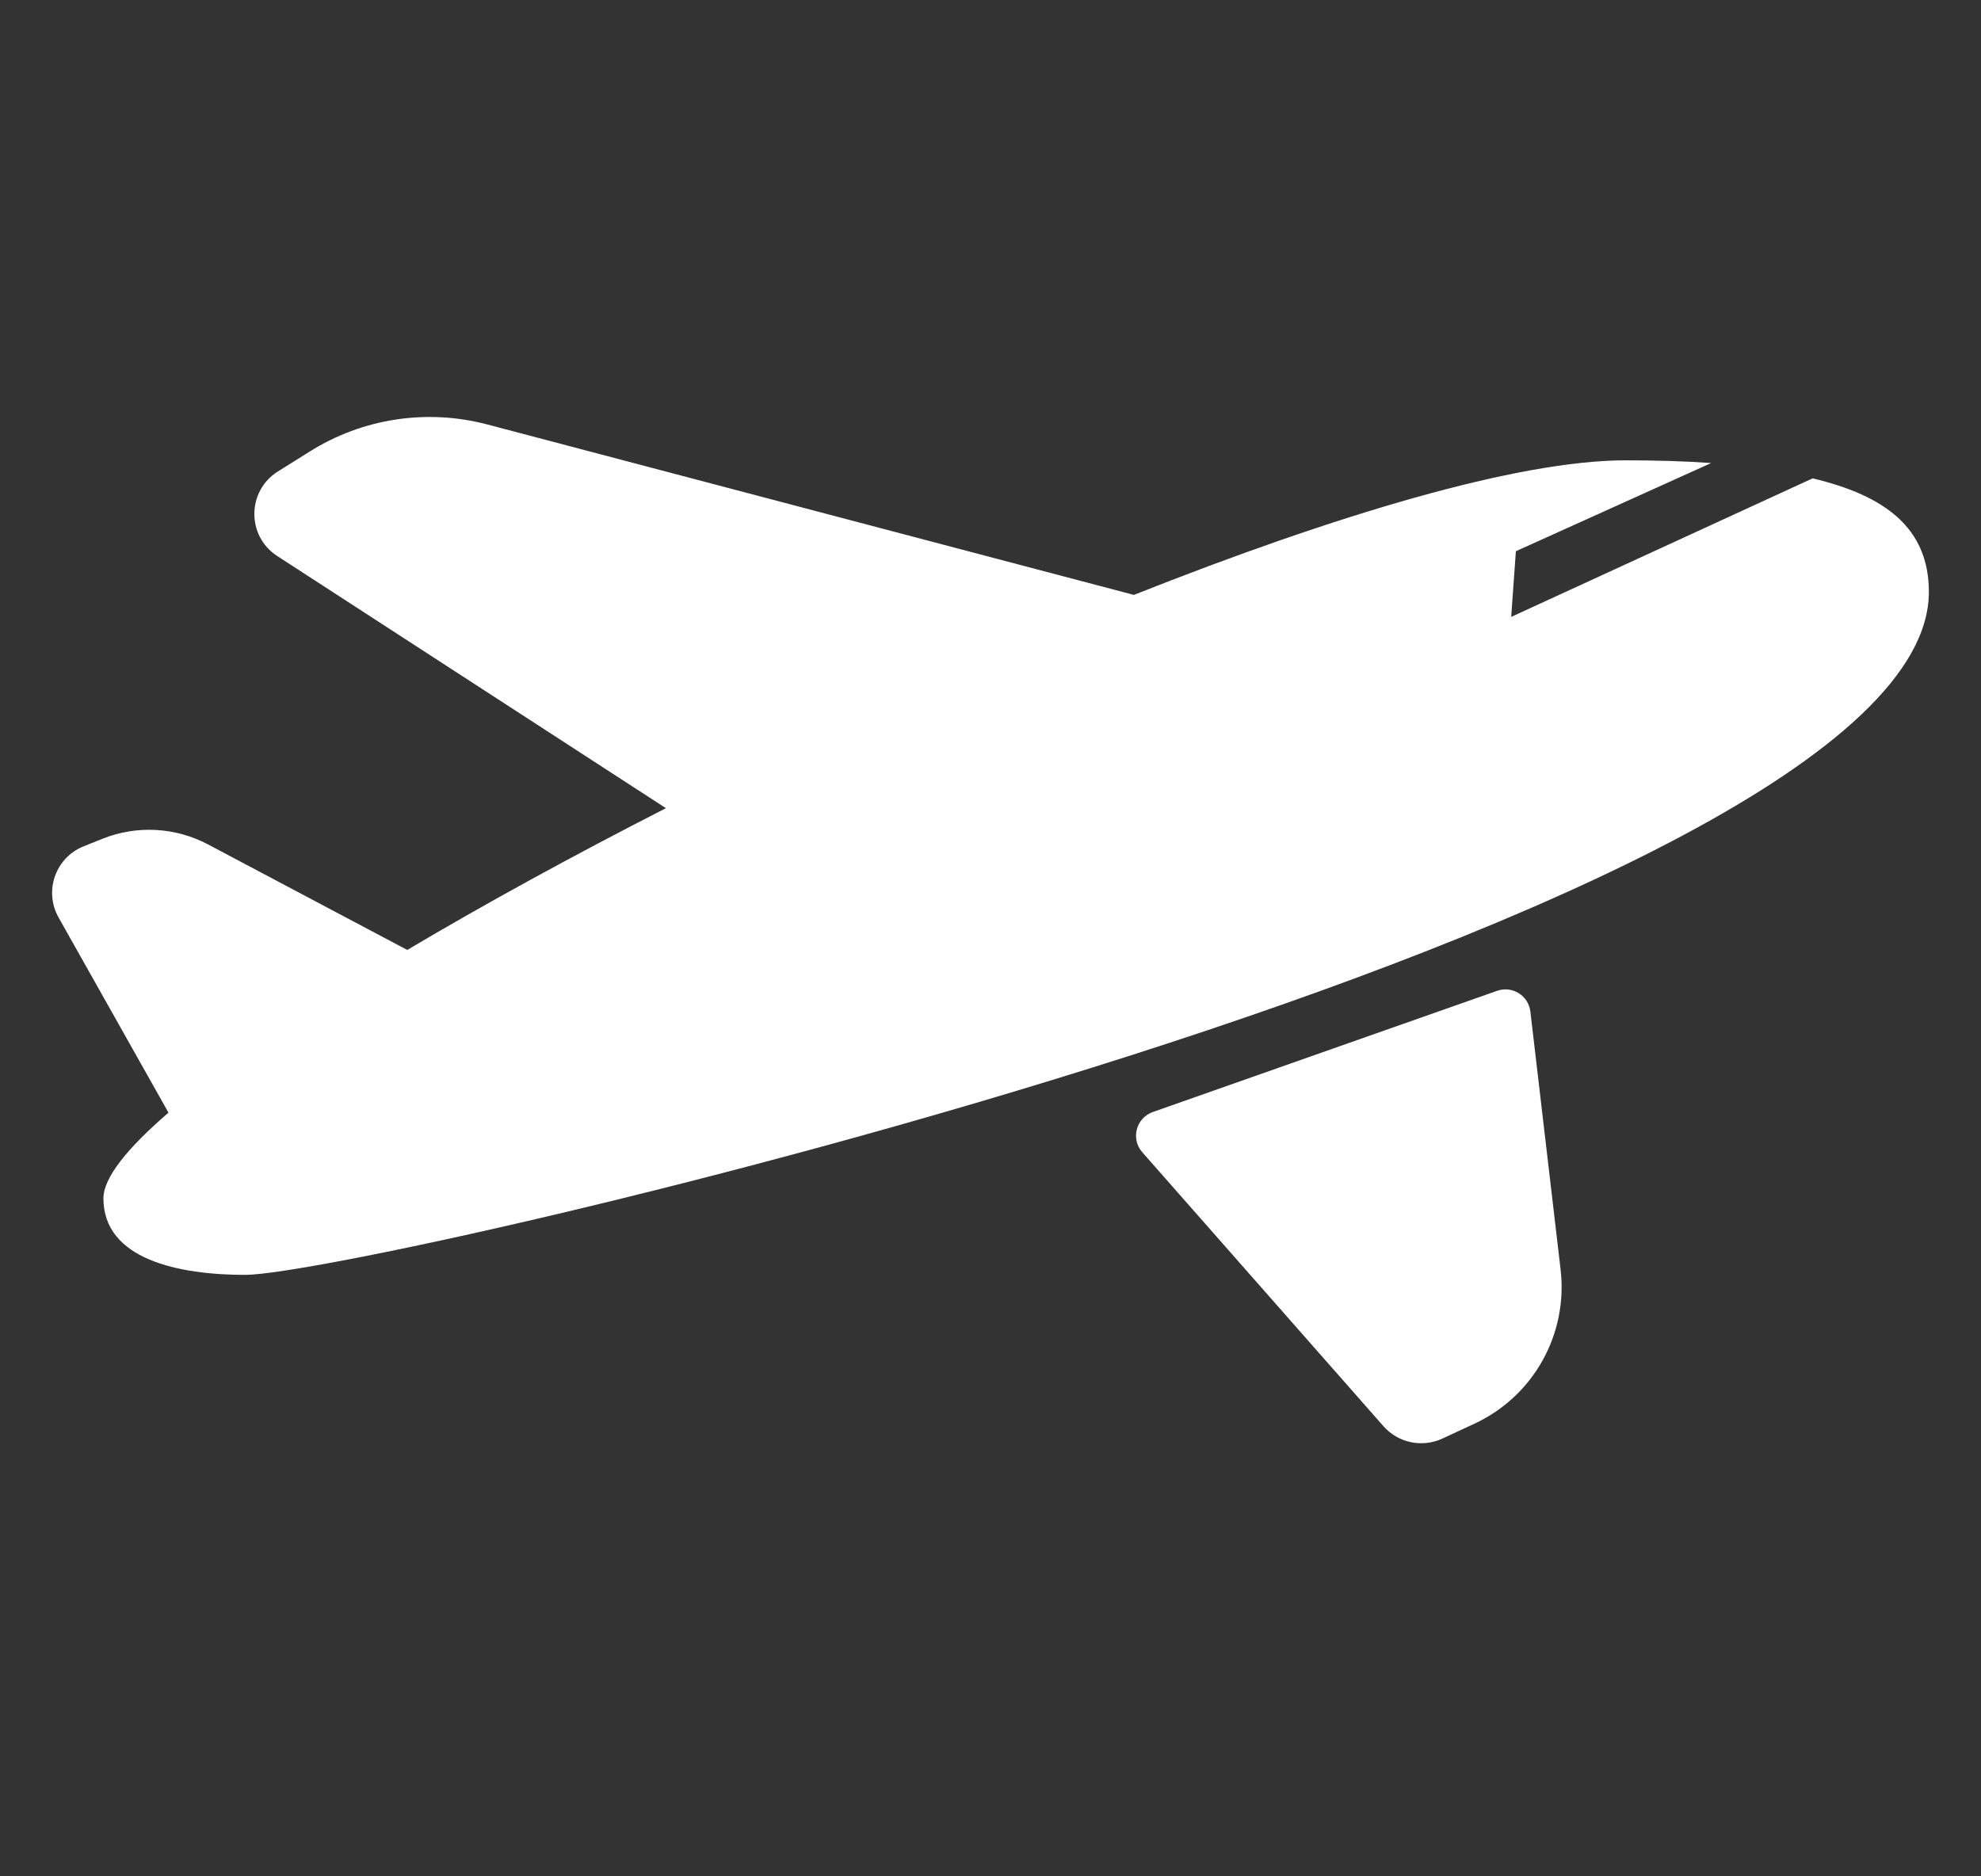 <svg width="19" height="18" viewBox="0 0 19 18" fill="none" xmlns="http://www.w3.org/2000/svg">
<rect x="0" y="0" width="19" height="18" fill="#333333" stroke="none"/>
<g clip-path="url(#clip0_5166_24200)">
<path d="M18.5 5.679C18.5 8.793 3.489 12.23 2.352 12.23C1.715 12.23 0.992 12.083 0.992 11.496C0.992 11.299 1.219 11.016 1.616 10.674L1.616 10.674L0.562 8.802C0.419 8.548 0.532 8.227 0.802 8.119L0.984 8.046C1.312 7.915 1.681 7.935 1.994 8.1L3.906 9.113C4.651 8.671 5.496 8.208 6.387 7.753L2.659 5.334C2.364 5.143 2.367 4.71 2.665 4.523L2.97 4.332C3.477 4.013 4.094 3.919 4.674 4.072L10.875 5.707C12.809 4.94 14.557 4.416 15.592 4.416C15.868 4.416 16.145 4.423 16.412 4.442L14.539 5.288L14.494 5.918L17.385 4.589C18.078 4.754 18.5 5.063 18.5 5.679ZM10.956 11.054L13.269 13.682C13.41 13.842 13.639 13.89 13.833 13.801L14.143 13.657C14.708 13.394 15.04 12.799 14.968 12.18L14.678 9.704C14.66 9.551 14.505 9.454 14.359 9.505L11.056 10.668C10.896 10.725 10.843 10.926 10.956 11.054Z" fill="white"/>
</g>
<defs>
<clipPath id="clip0_5166_24200">
<rect width="18" height="18" fill="white" transform="translate(0.5)"/>
</clipPath>
</defs>
</svg>
